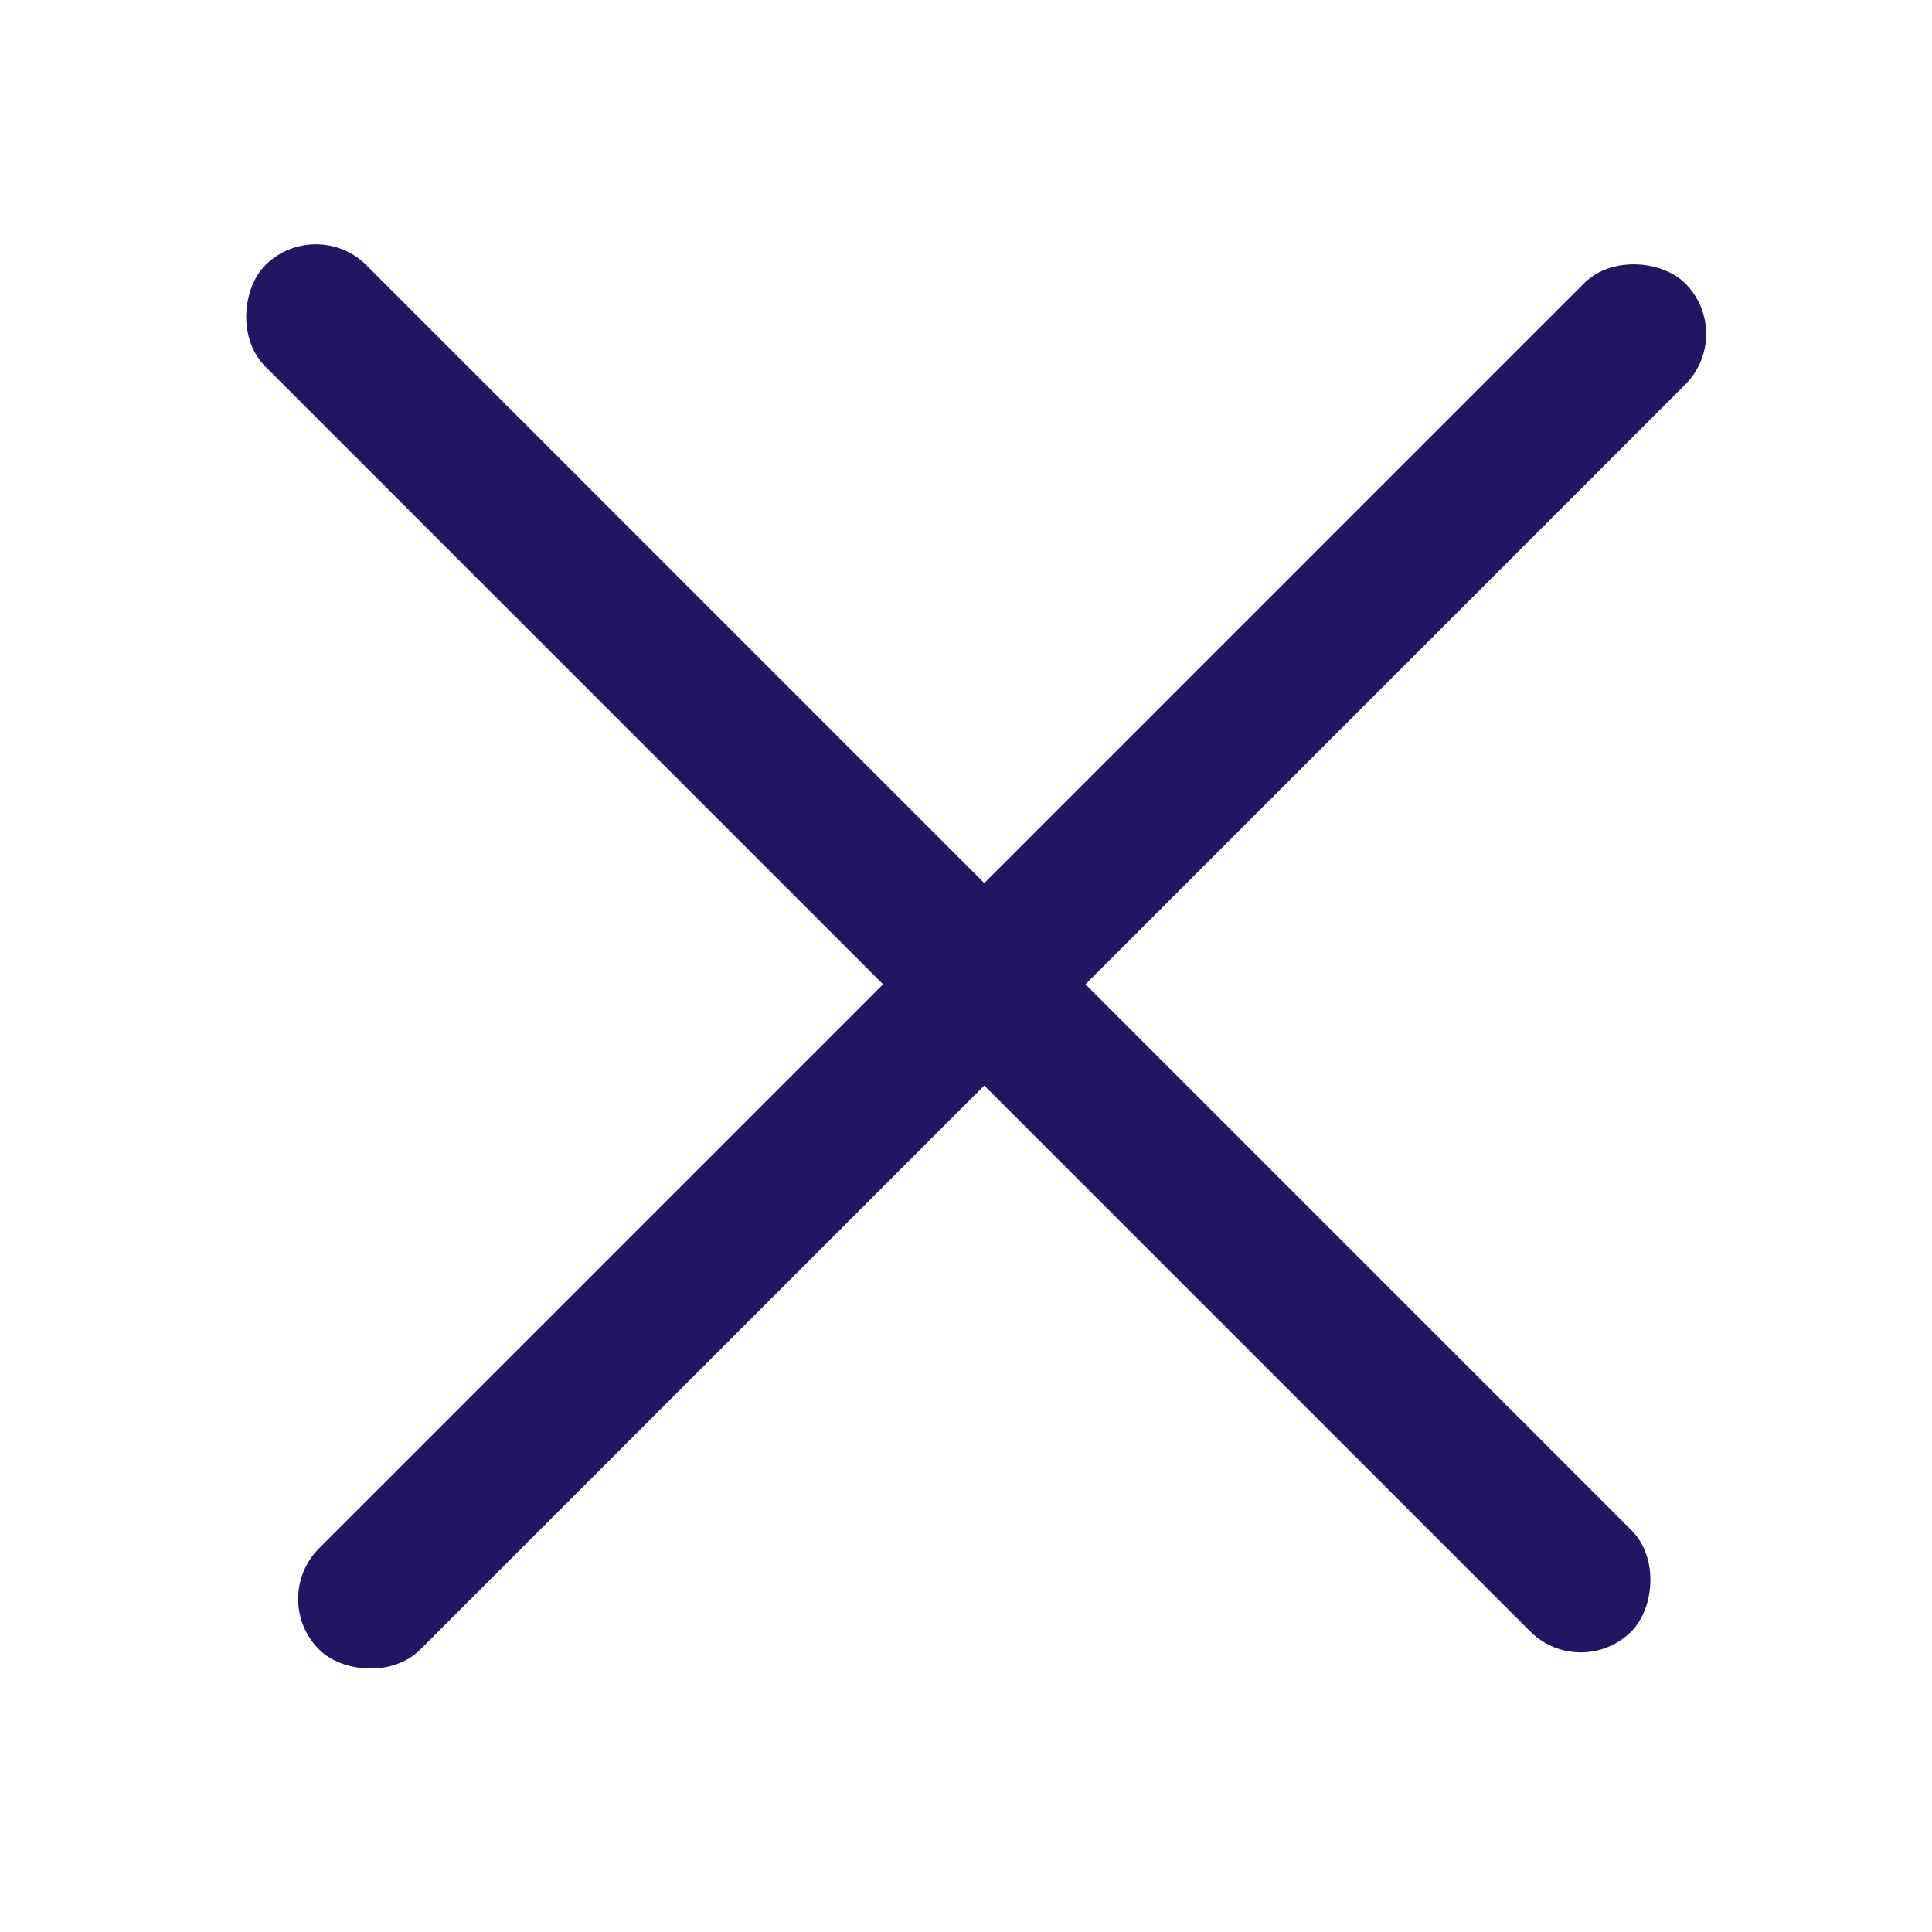 <svg width="27" height="27" viewBox="0 0 27 27" fill="none" xmlns="http://www.w3.org/2000/svg">
<rect x="4.414" y="3" width="27" height="2" rx="1" transform="rotate(45 4.414 3)" fill="#201661"/>
<rect x="3.752" y="22.345" width="27" height="2" rx="1" transform="rotate(-45 3.752 22.345)" fill="#201661"/>
</svg>

